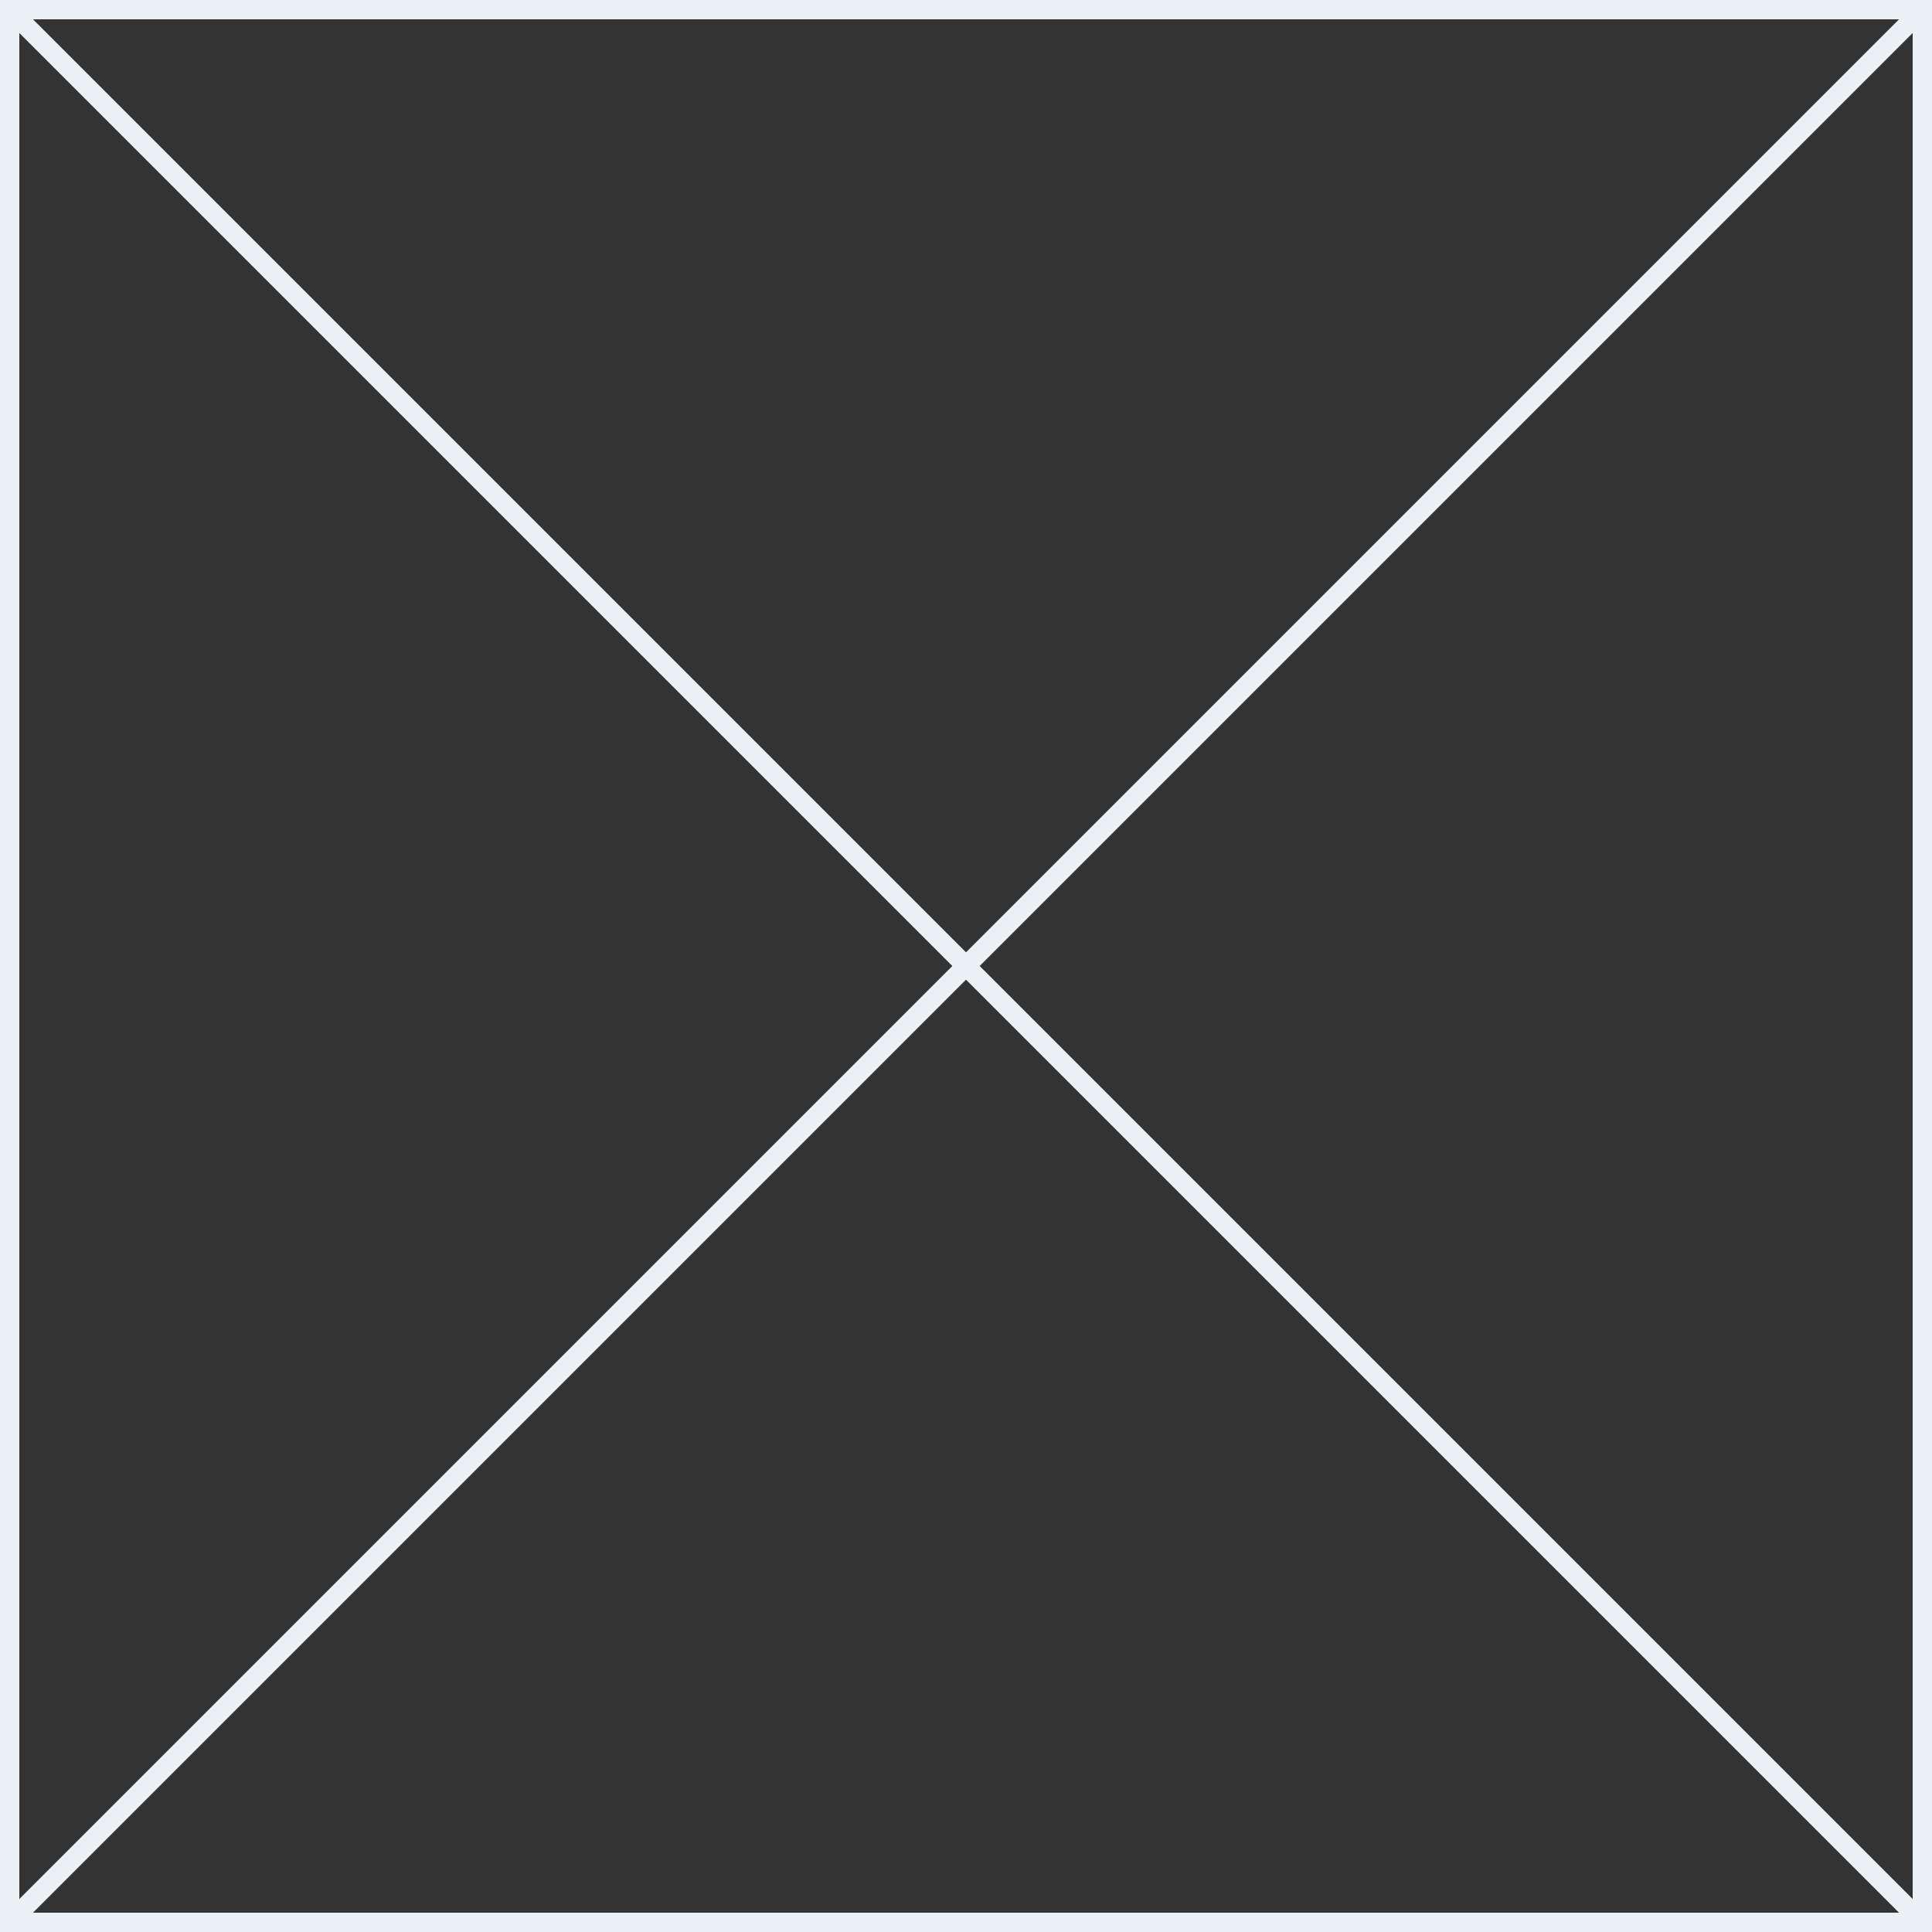 <svg xmlns="http://www.w3.org/2000/svg" viewBox="0 0 100 100"><rect x="0" y="0" width="100" height="100" fill="#333333" stroke="none"/><defs><style>.cls-1{fill:none;stroke:#ebf0f5;stroke-miterlimit:10;}</style></defs><title>preview-box</title><g id="Layer_2" data-name="Layer 2"><g id="Layer_1-2" data-name="Layer 1"><rect class="cls-1" x="0.5" y="0.5" width="99" height="99"/><line class="cls-1" x1="0.5" y1="0.5" x2="99.5" y2="99.5"/><line class="cls-1" x1="99.5" y1="0.5" x2="0.5" y2="99.5"/></g></g></svg>